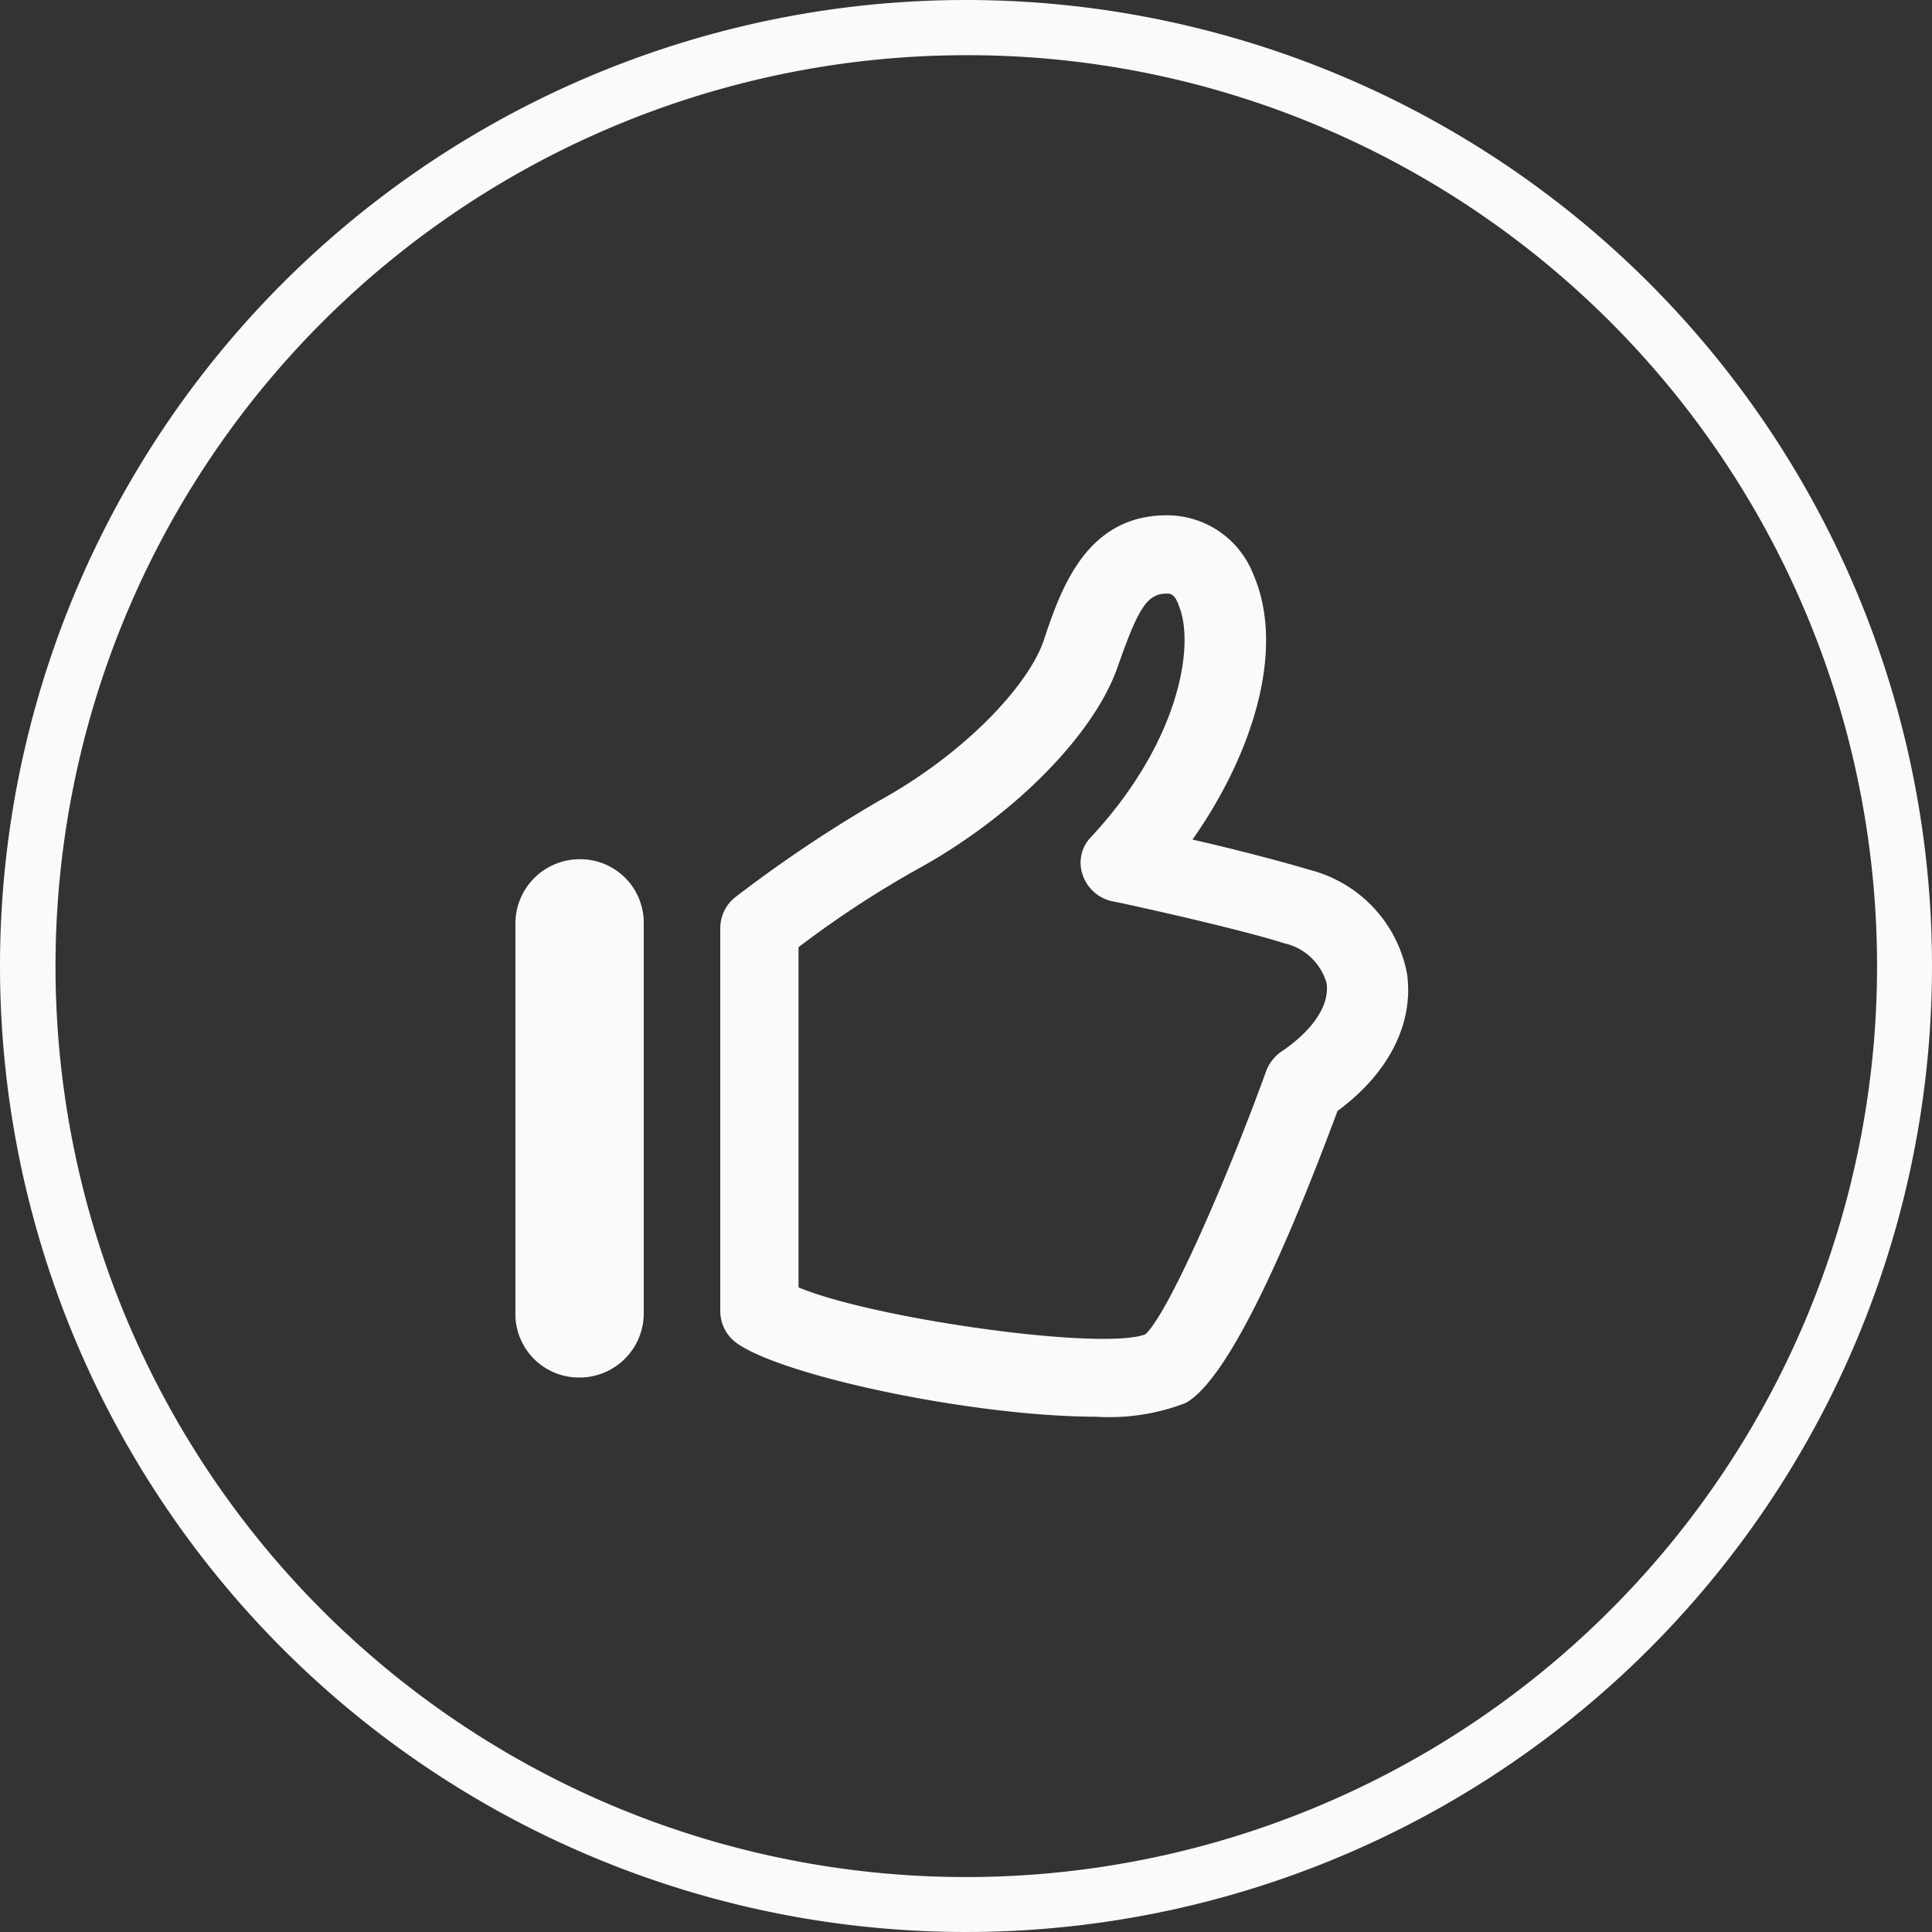 <svg xmlns="http://www.w3.org/2000/svg" width="70" height="70" viewBox="0 0 70 70"><rect x="0" y="0" width="70" height="70" fill="#333333" stroke="none"/><g transform="translate(-20 -3508)"><path d="M35,2A33.009,33.009,0,0,0,22.156,65.408,33.009,33.009,0,0,0,47.844,4.592,32.792,32.792,0,0,0,35,2m0-2A35,35,0,1,1,0,35,35,35,0,0,1,35,0Z" transform="translate(20 3508)" fill="#fafafa"/><path d="M21.552,32.66c-4.4,0-11.325-1.455-13.029-2.663a1.431,1.431,0,0,1-.6-1.172V14.945a1.434,1.434,0,0,1,.533-1.1,48.832,48.832,0,0,1,5.183-3.479c3.23-1.775,5.467-4.26,6-5.822C20.274,2.627,21.2,0,24.108,0a3.356,3.356,0,0,1,3.124,2.13c1.207,2.769-.071,6.6-2.2,9.62,1.42.32,3.195.781,4.26,1.1a4.8,4.8,0,0,1,3.514,3.763c.249,1.775-.639,3.585-2.52,4.97-1.385,3.727-3.763,9.62-5.5,10.579a7.68,7.68,0,0,1-3.23.5ZM10.759,27.974c2.7,1.136,11.005,2.307,12.567,1.7.817-.745,2.911-5.5,4.367-9.514a1.512,1.512,0,0,1,.532-.71c1.172-.781,1.775-1.7,1.668-2.485a2.049,2.049,0,0,0-1.527-1.455c-1.775-.568-6.177-1.526-6.248-1.526a1.452,1.452,0,0,1-1.065-.958,1.325,1.325,0,0,1,.319-1.385c3.195-3.443,3.763-6.958,3.16-8.378-.142-.426-.319-.426-.426-.426-.71,0-1.03.5-1.775,2.627-.852,2.485-3.8,5.467-7.313,7.384a36.925,36.925,0,0,0-4.26,2.8V27.974Zm-5.609.994v-14.2a2.3,2.3,0,0,0-2.308-2.307A2.333,2.333,0,0,0,.5,14.768V28.932A2.3,2.3,0,0,0,2.807,31.24,2.327,2.327,0,0,0,5.15,28.968Z" transform="translate(38.174 3526.67)" fill="#fafafa"/></g></svg>